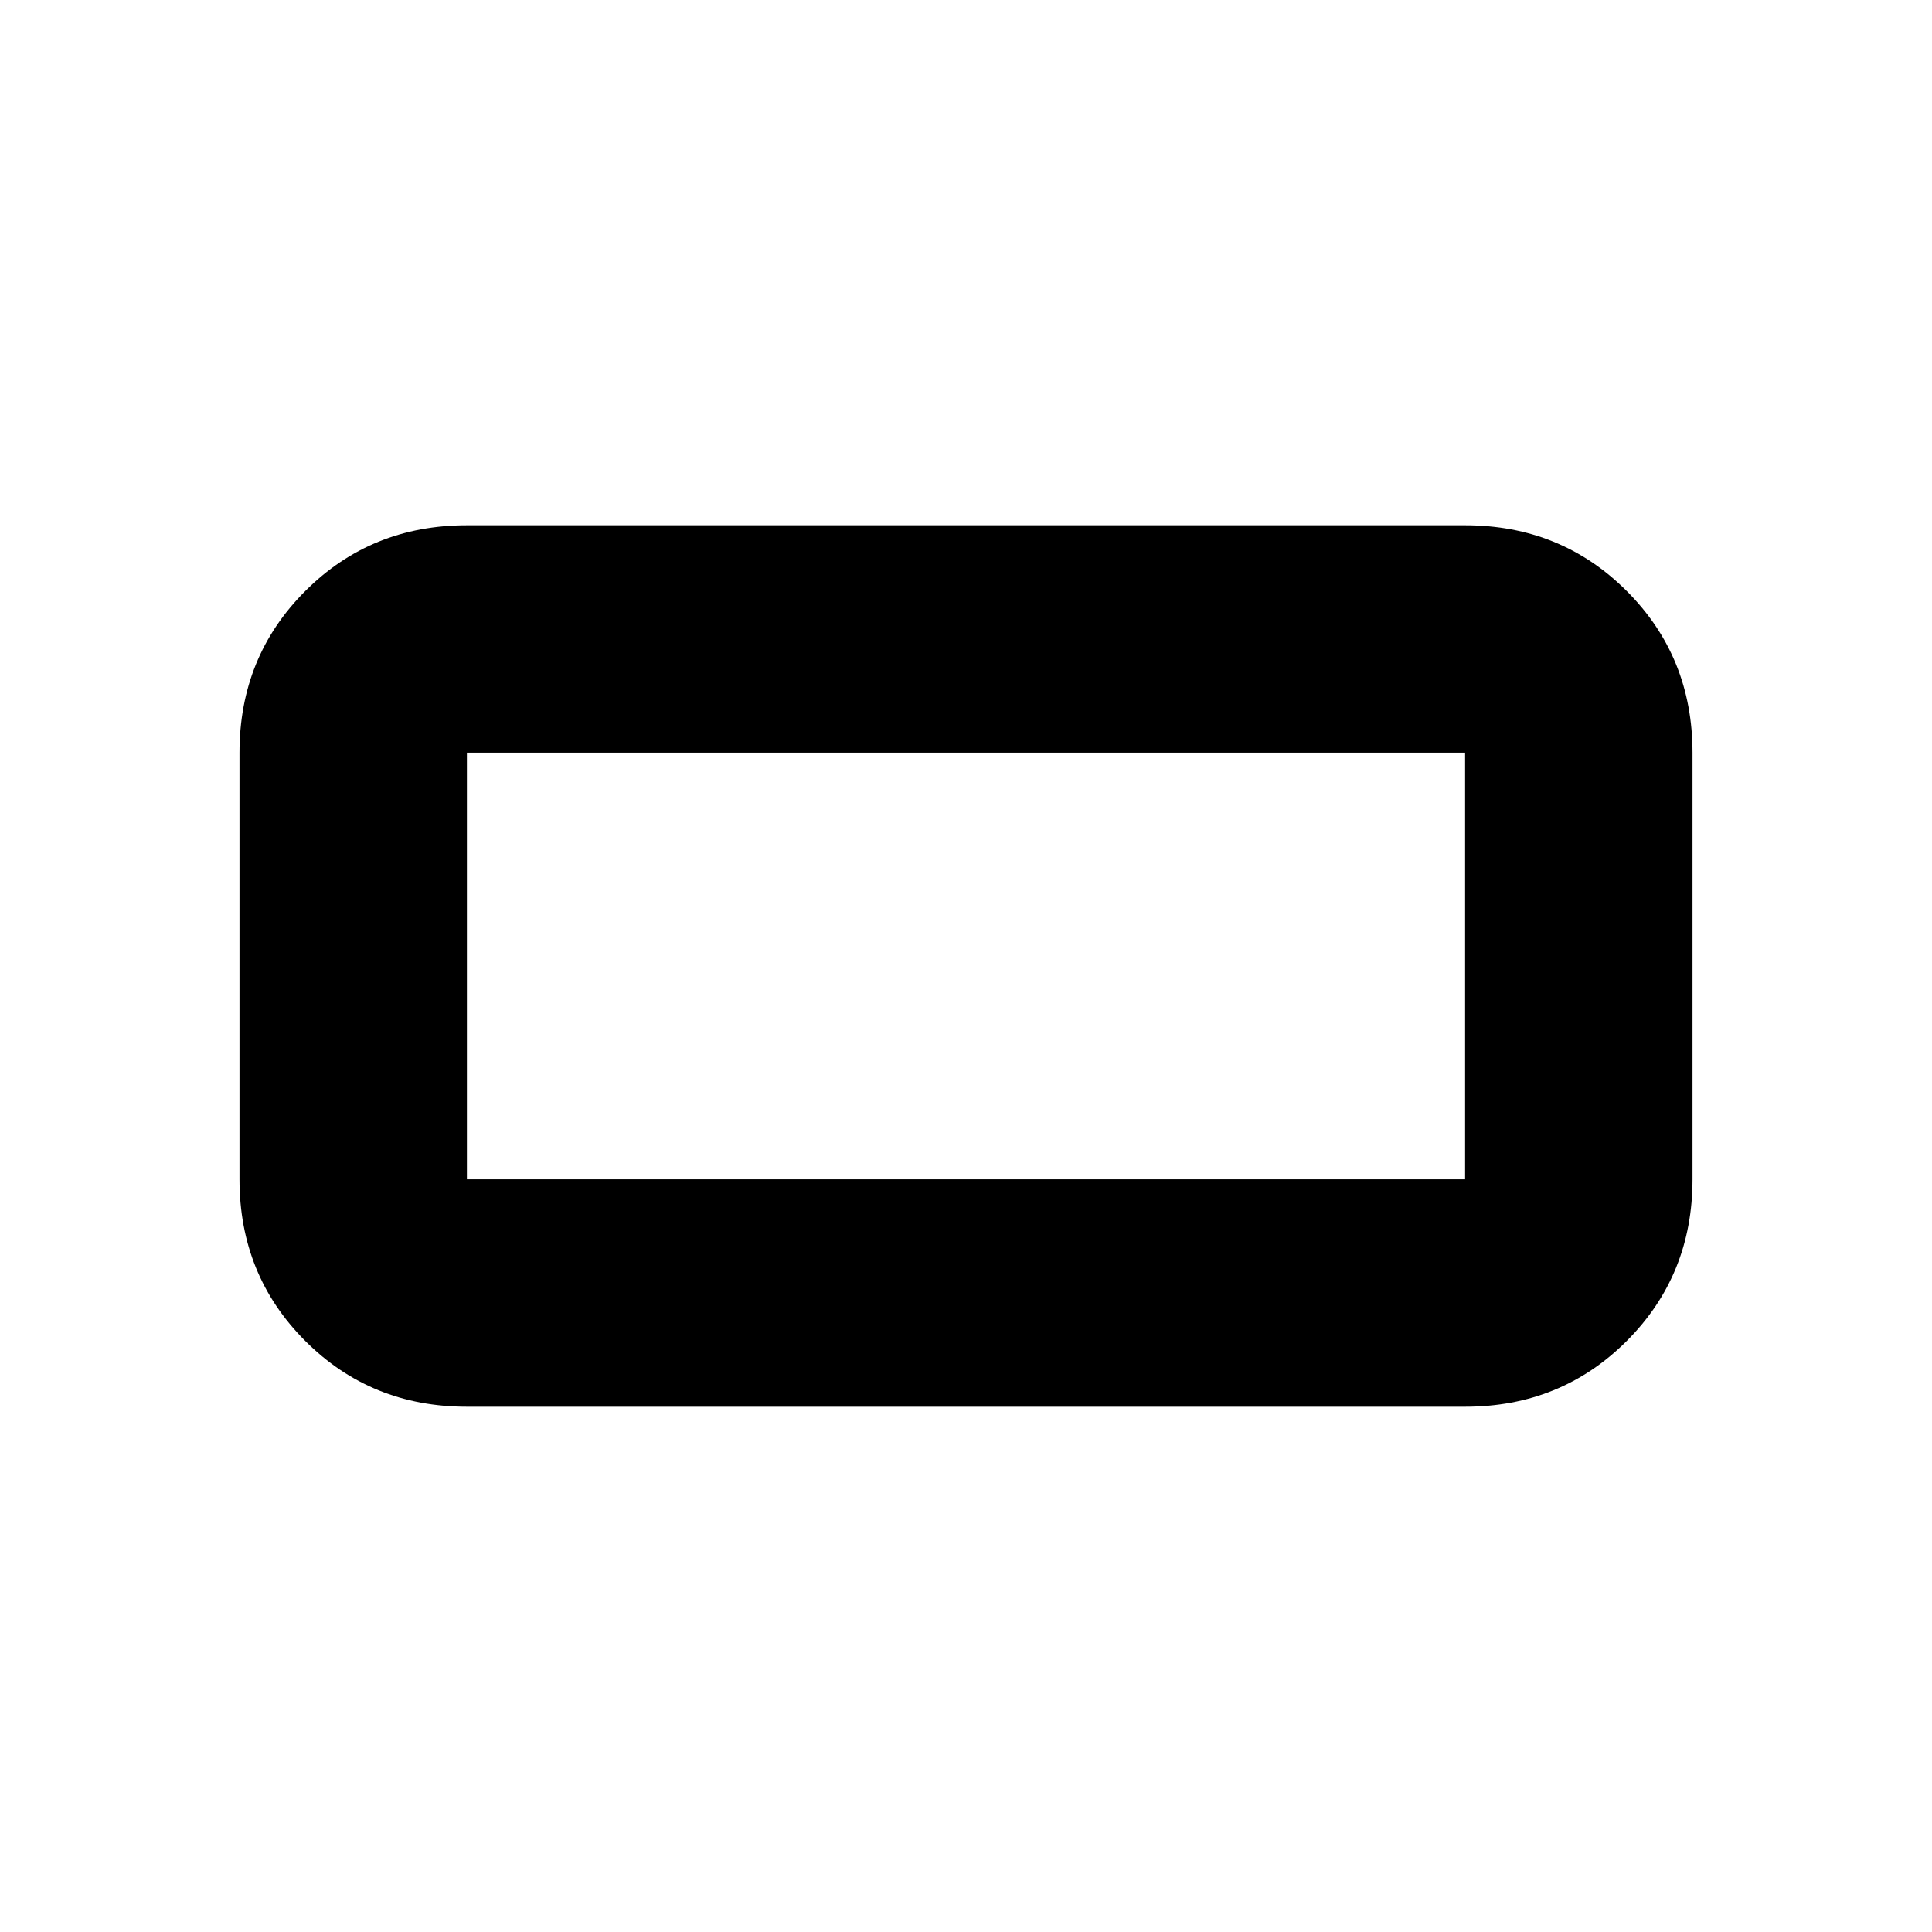<svg xmlns="http://www.w3.org/2000/svg" height="20" viewBox="0 -960 960 960" width="20"><path d="M232-261q-47.64 0-80.32-32.68Q119-326.36 119-374v-212q0-47.64 32.68-80.32Q184.36-699 232-699h496q47.64 0 80.32 32.68Q841-633.64 841-586v212q0 47.64-32.68 80.32Q775.64-261 728-261H232Zm0-113h496v-212H232v212Zm0 0v-212 212Z"/></svg>